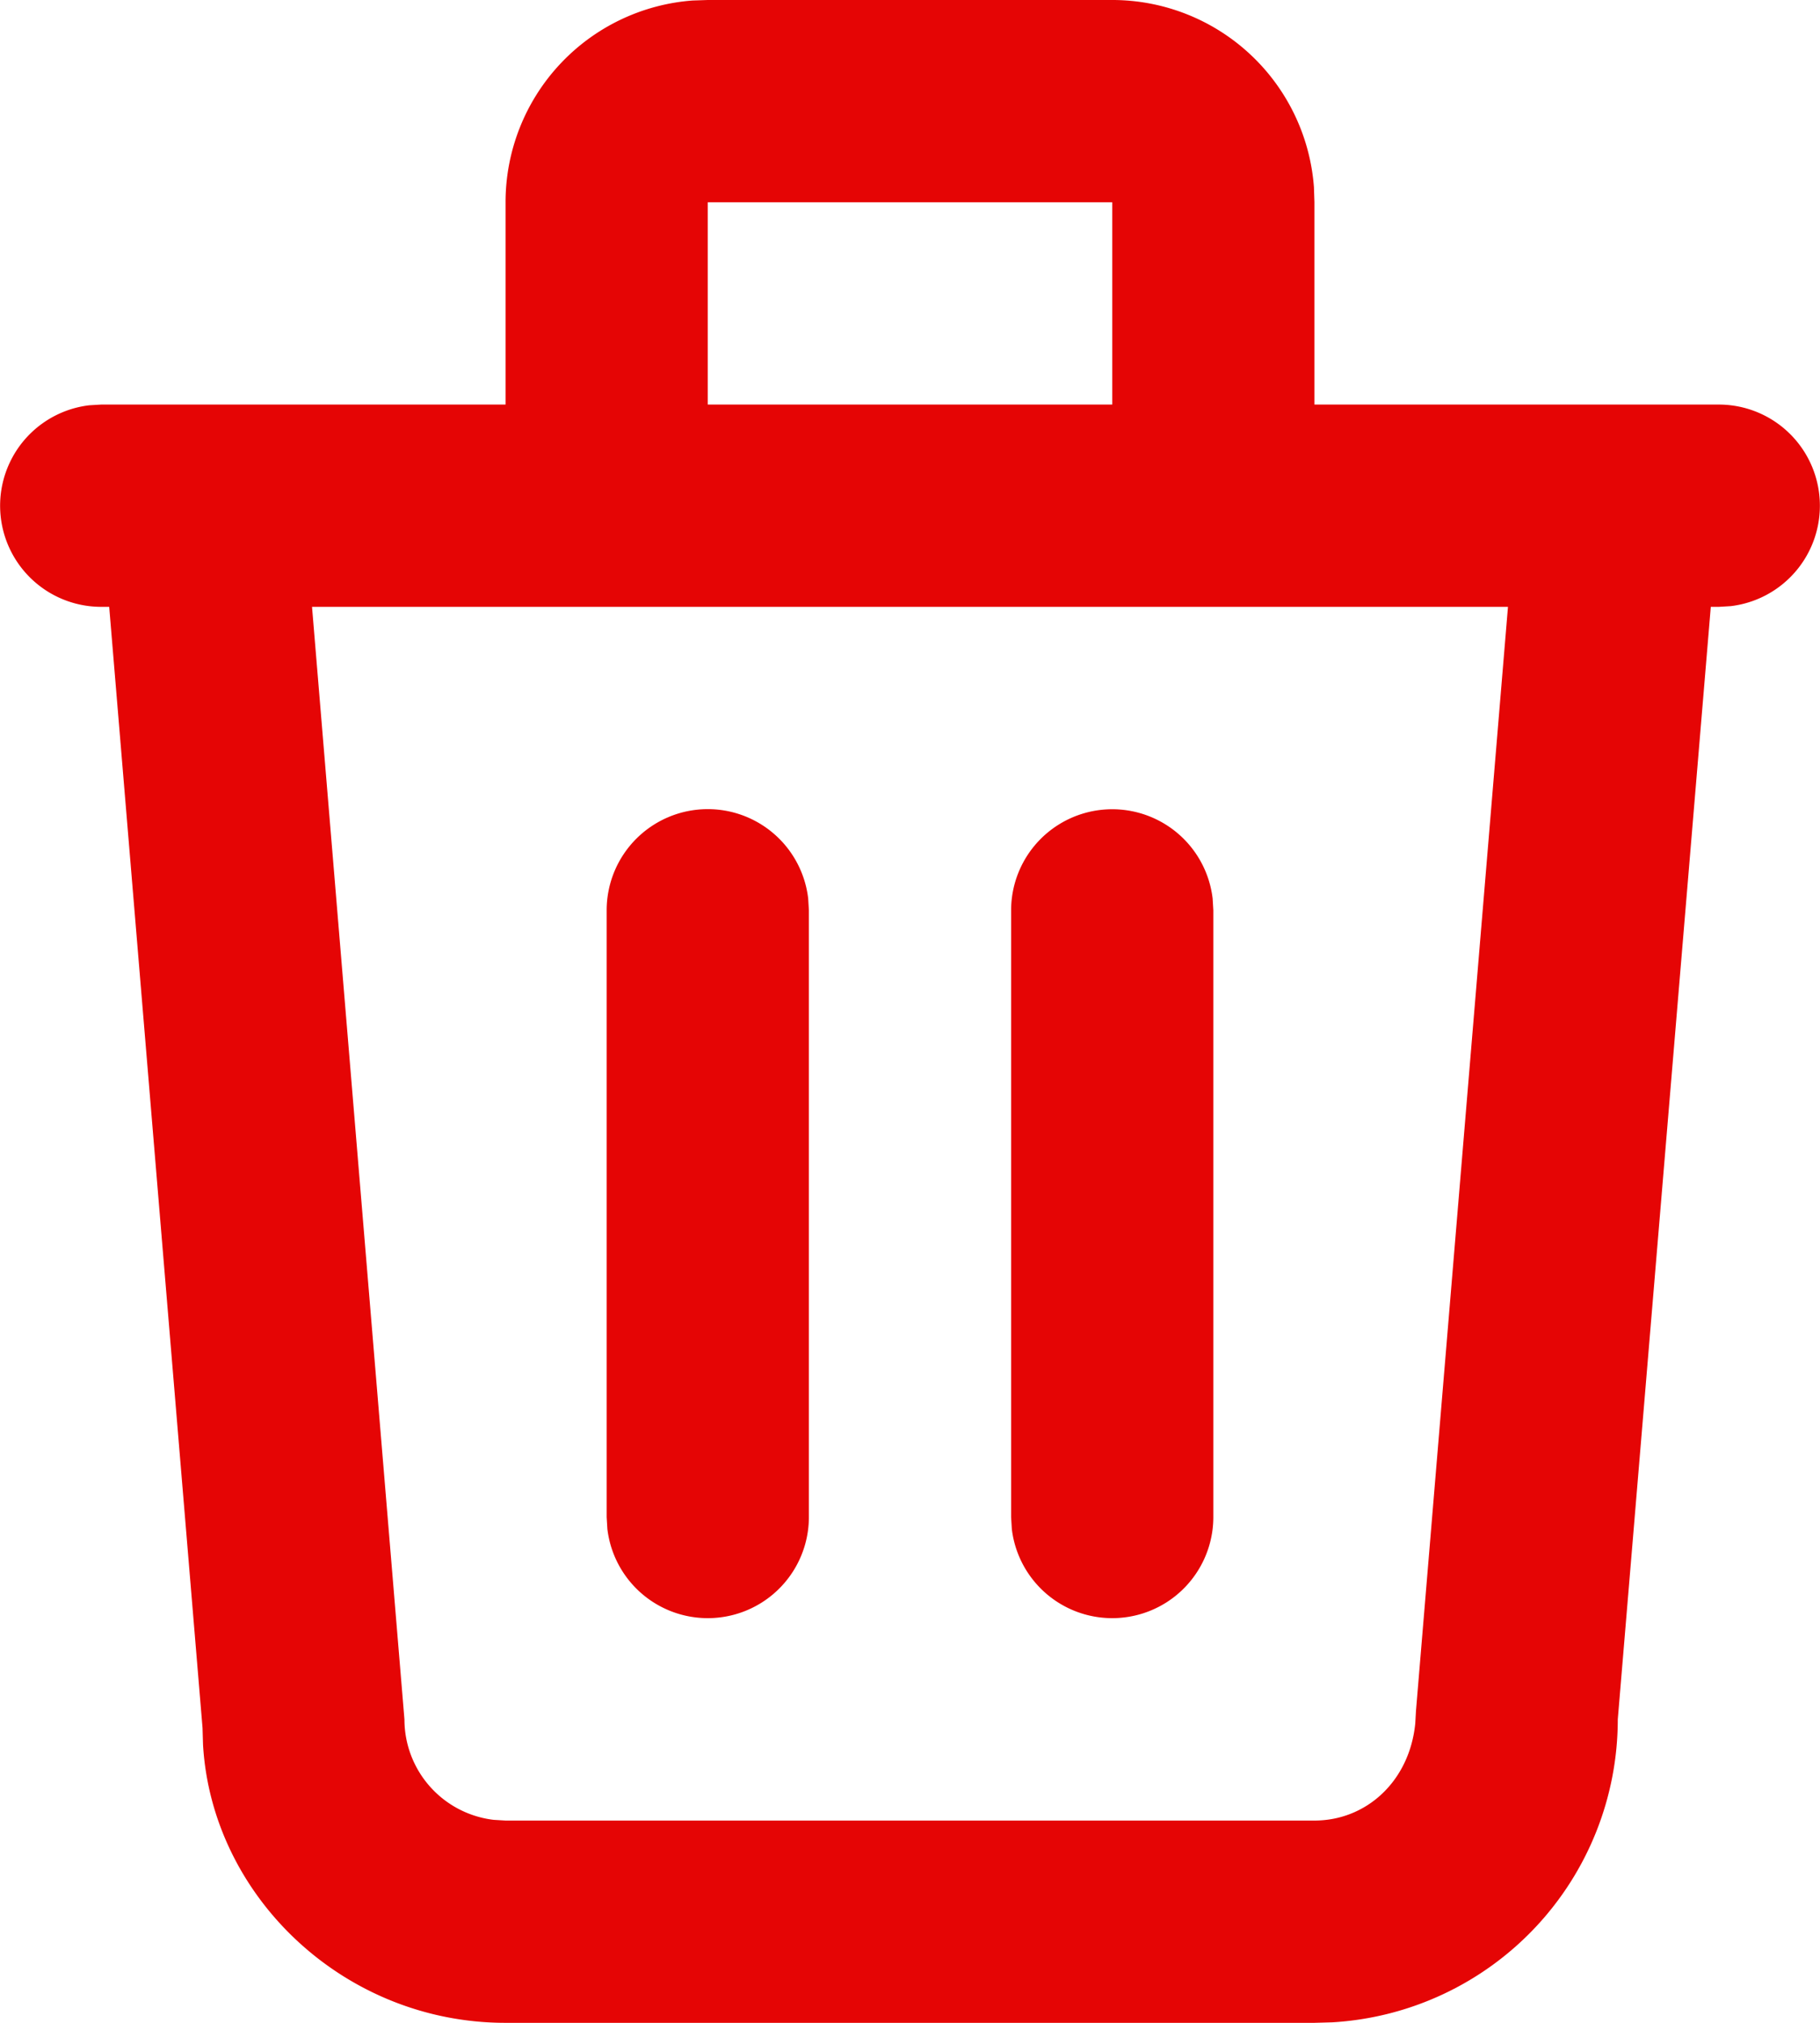 <svg xmlns="http://www.w3.org/2000/svg" width="18" height="20" fill="none"><path fill="#E50505" fill-rule="evenodd" d="M12.995 1.85A2 2 0 0 0 11 0H7l-.15.005A2 2 0 0 0 5 2v2H1l-.117.007A1 1 0 0 0 1 6h.08l.923 11.083.005.168C2.096 18.75 3.402 20 5 20h8l.176-.005A3 3 0 0 0 16 17l.92-11H17l.117-.007A1 1 0 0 0 17 4h-4V2l-.005-.15ZM11 4V2H7v2h4ZM6 6H3.086L4 17a1 1 0 0 0 .883.993L5 18h8c.515 0 .94-.39.997-.959l.007-.124L14.914 6H6Zm1 2a1 1 0 0 1 .993.883L8 9v6a1 1 0 0 1-1.993.117L6 15V9a1 1 0 0 1 1-1Zm4.993.883A1 1 0 0 0 10 9v6l.007.117A1 1 0 0 0 12 15V9l-.007-.117Z" clip-rule="evenodd"/></svg>